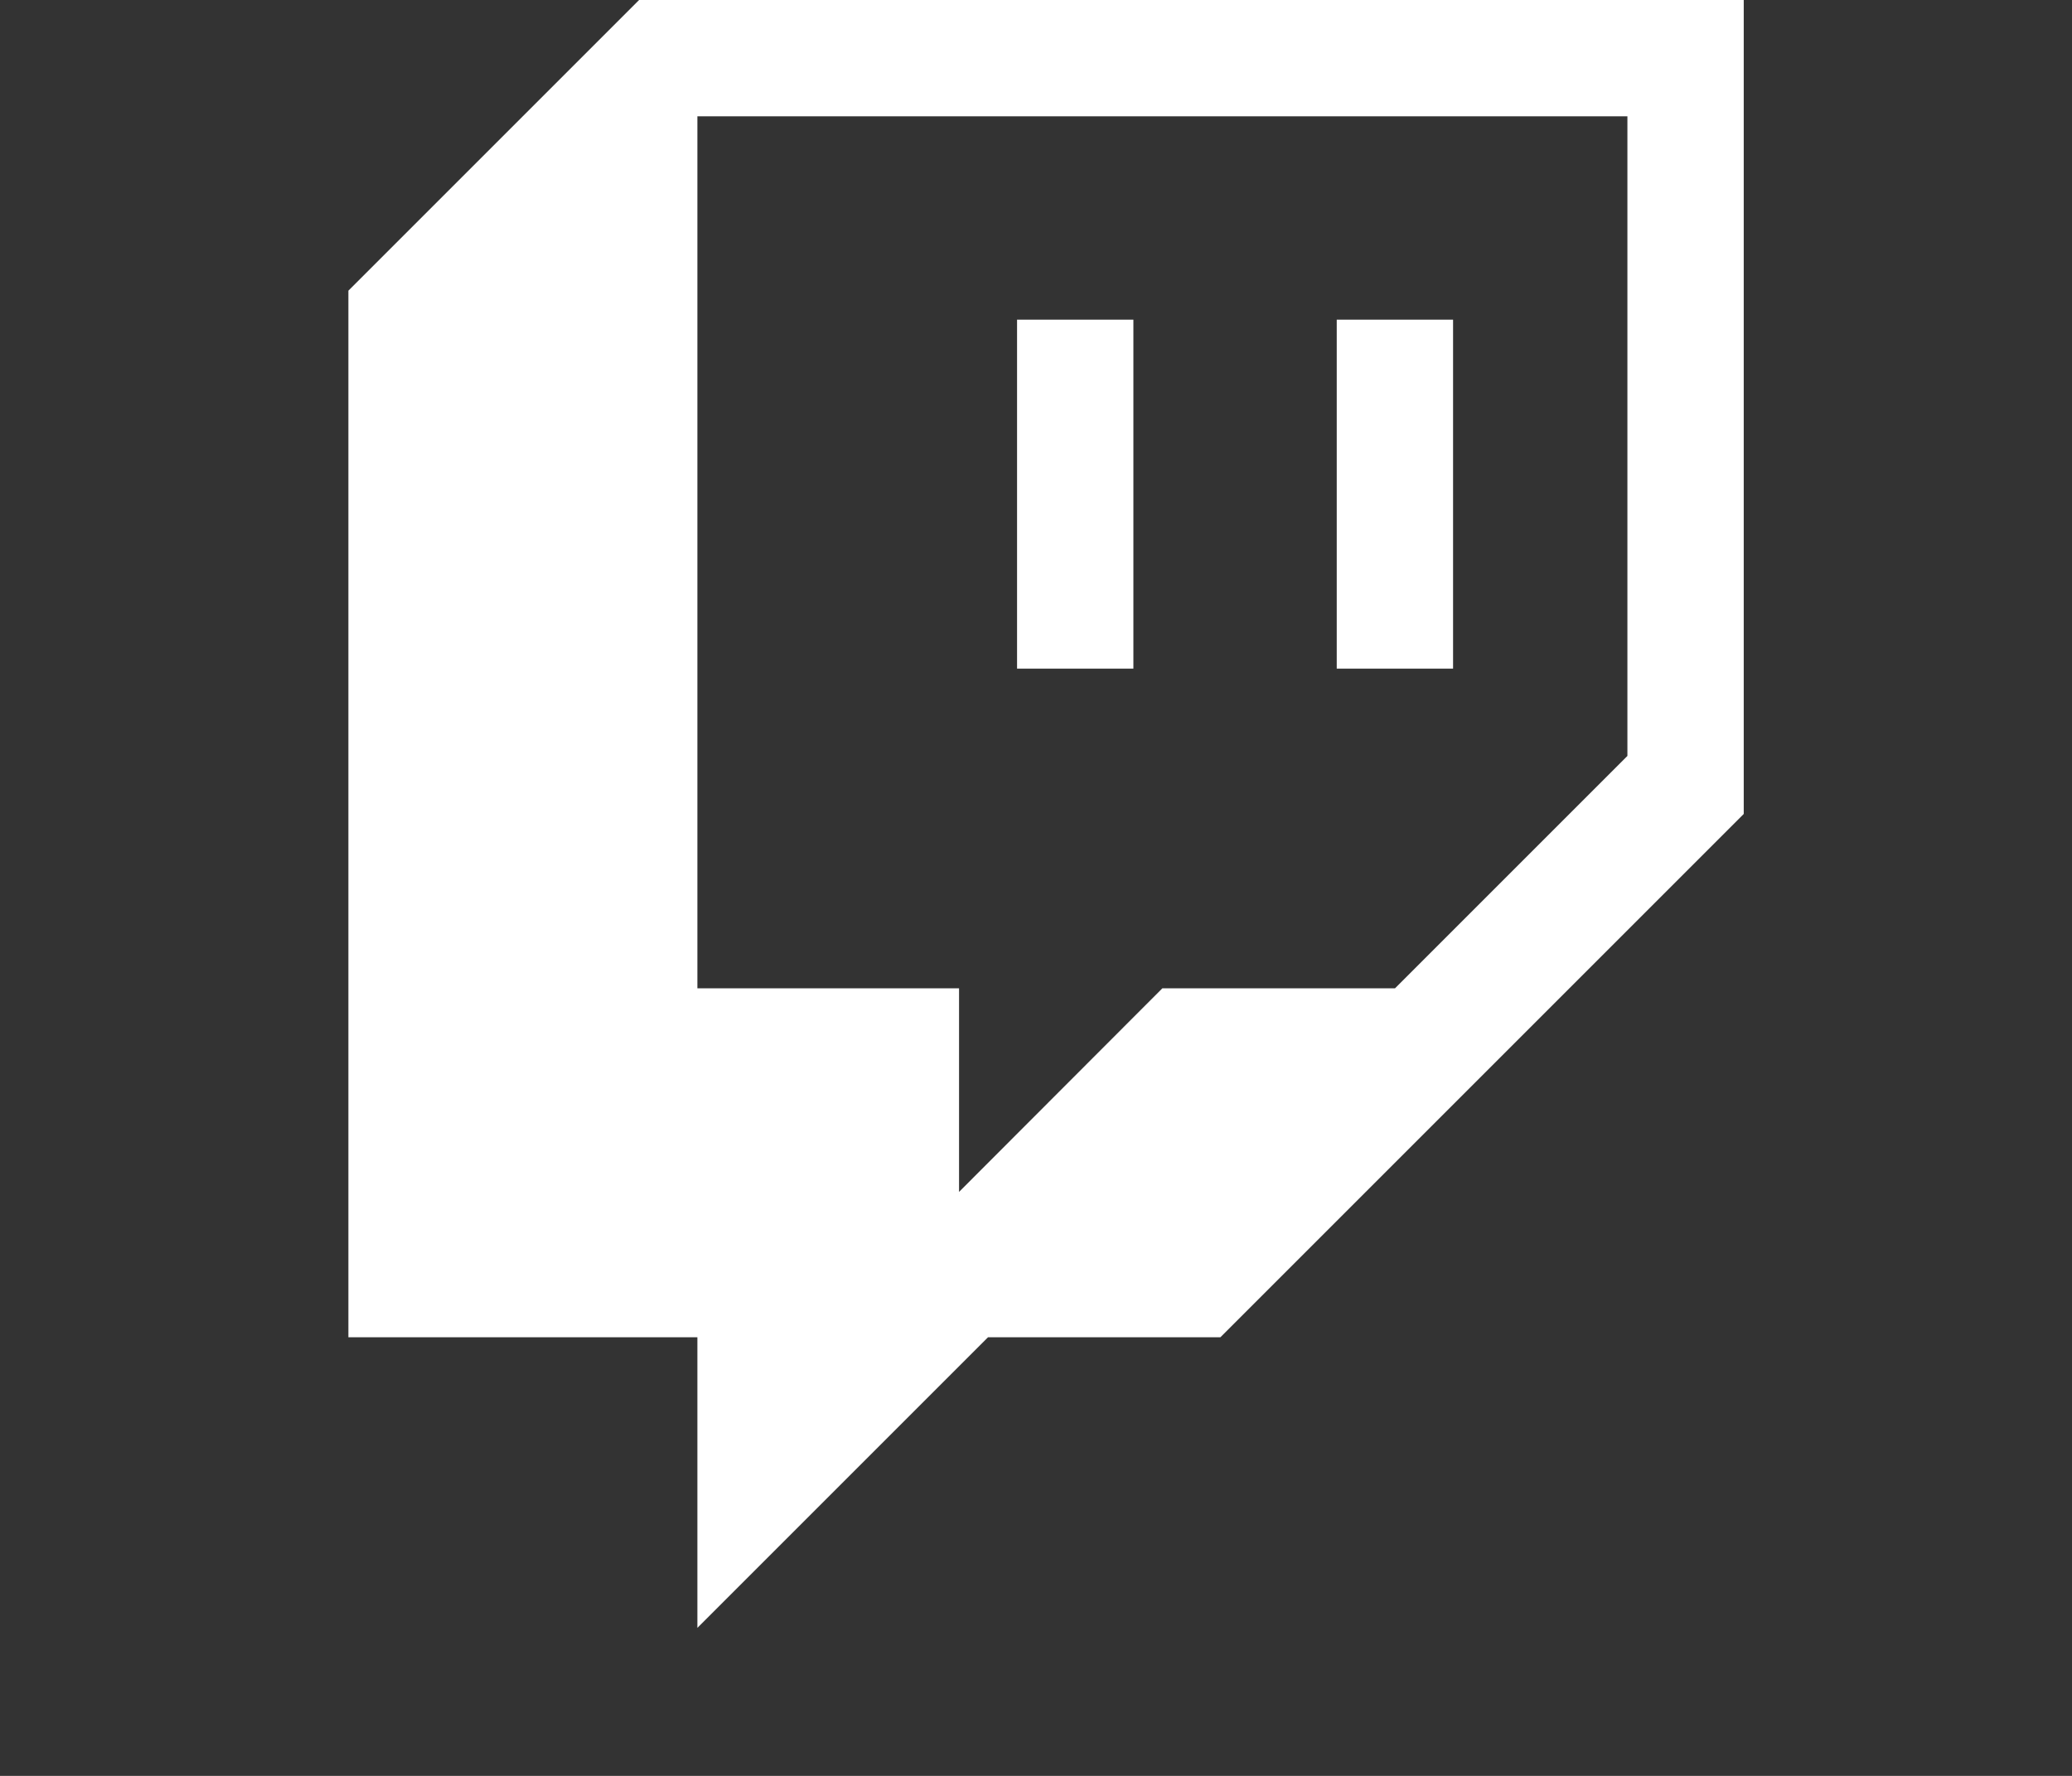 <svg width="7" height="6" viewBox="0 0 7 6" fill="none" xmlns="http://www.w3.org/2000/svg">
<rect x="0" y="0" width="7" height="6" fill="#333333" stroke="none"/>
<path d="M2.159 0L1.177 0.982V4.518H2.356V5.5L3.338 4.518H4.123L5.891 2.75V0H2.159ZM5.498 2.554L4.713 3.339H3.927L3.24 4.027V3.339H2.356V0.393H5.498V2.554Z" fill="white"/>
<path d="M4.909 1.08H4.516V2.259H4.909V1.08Z" fill="white"/>
<path d="M3.829 1.08H3.436V2.259H3.829V1.08Z" fill="white"/>
</svg>

